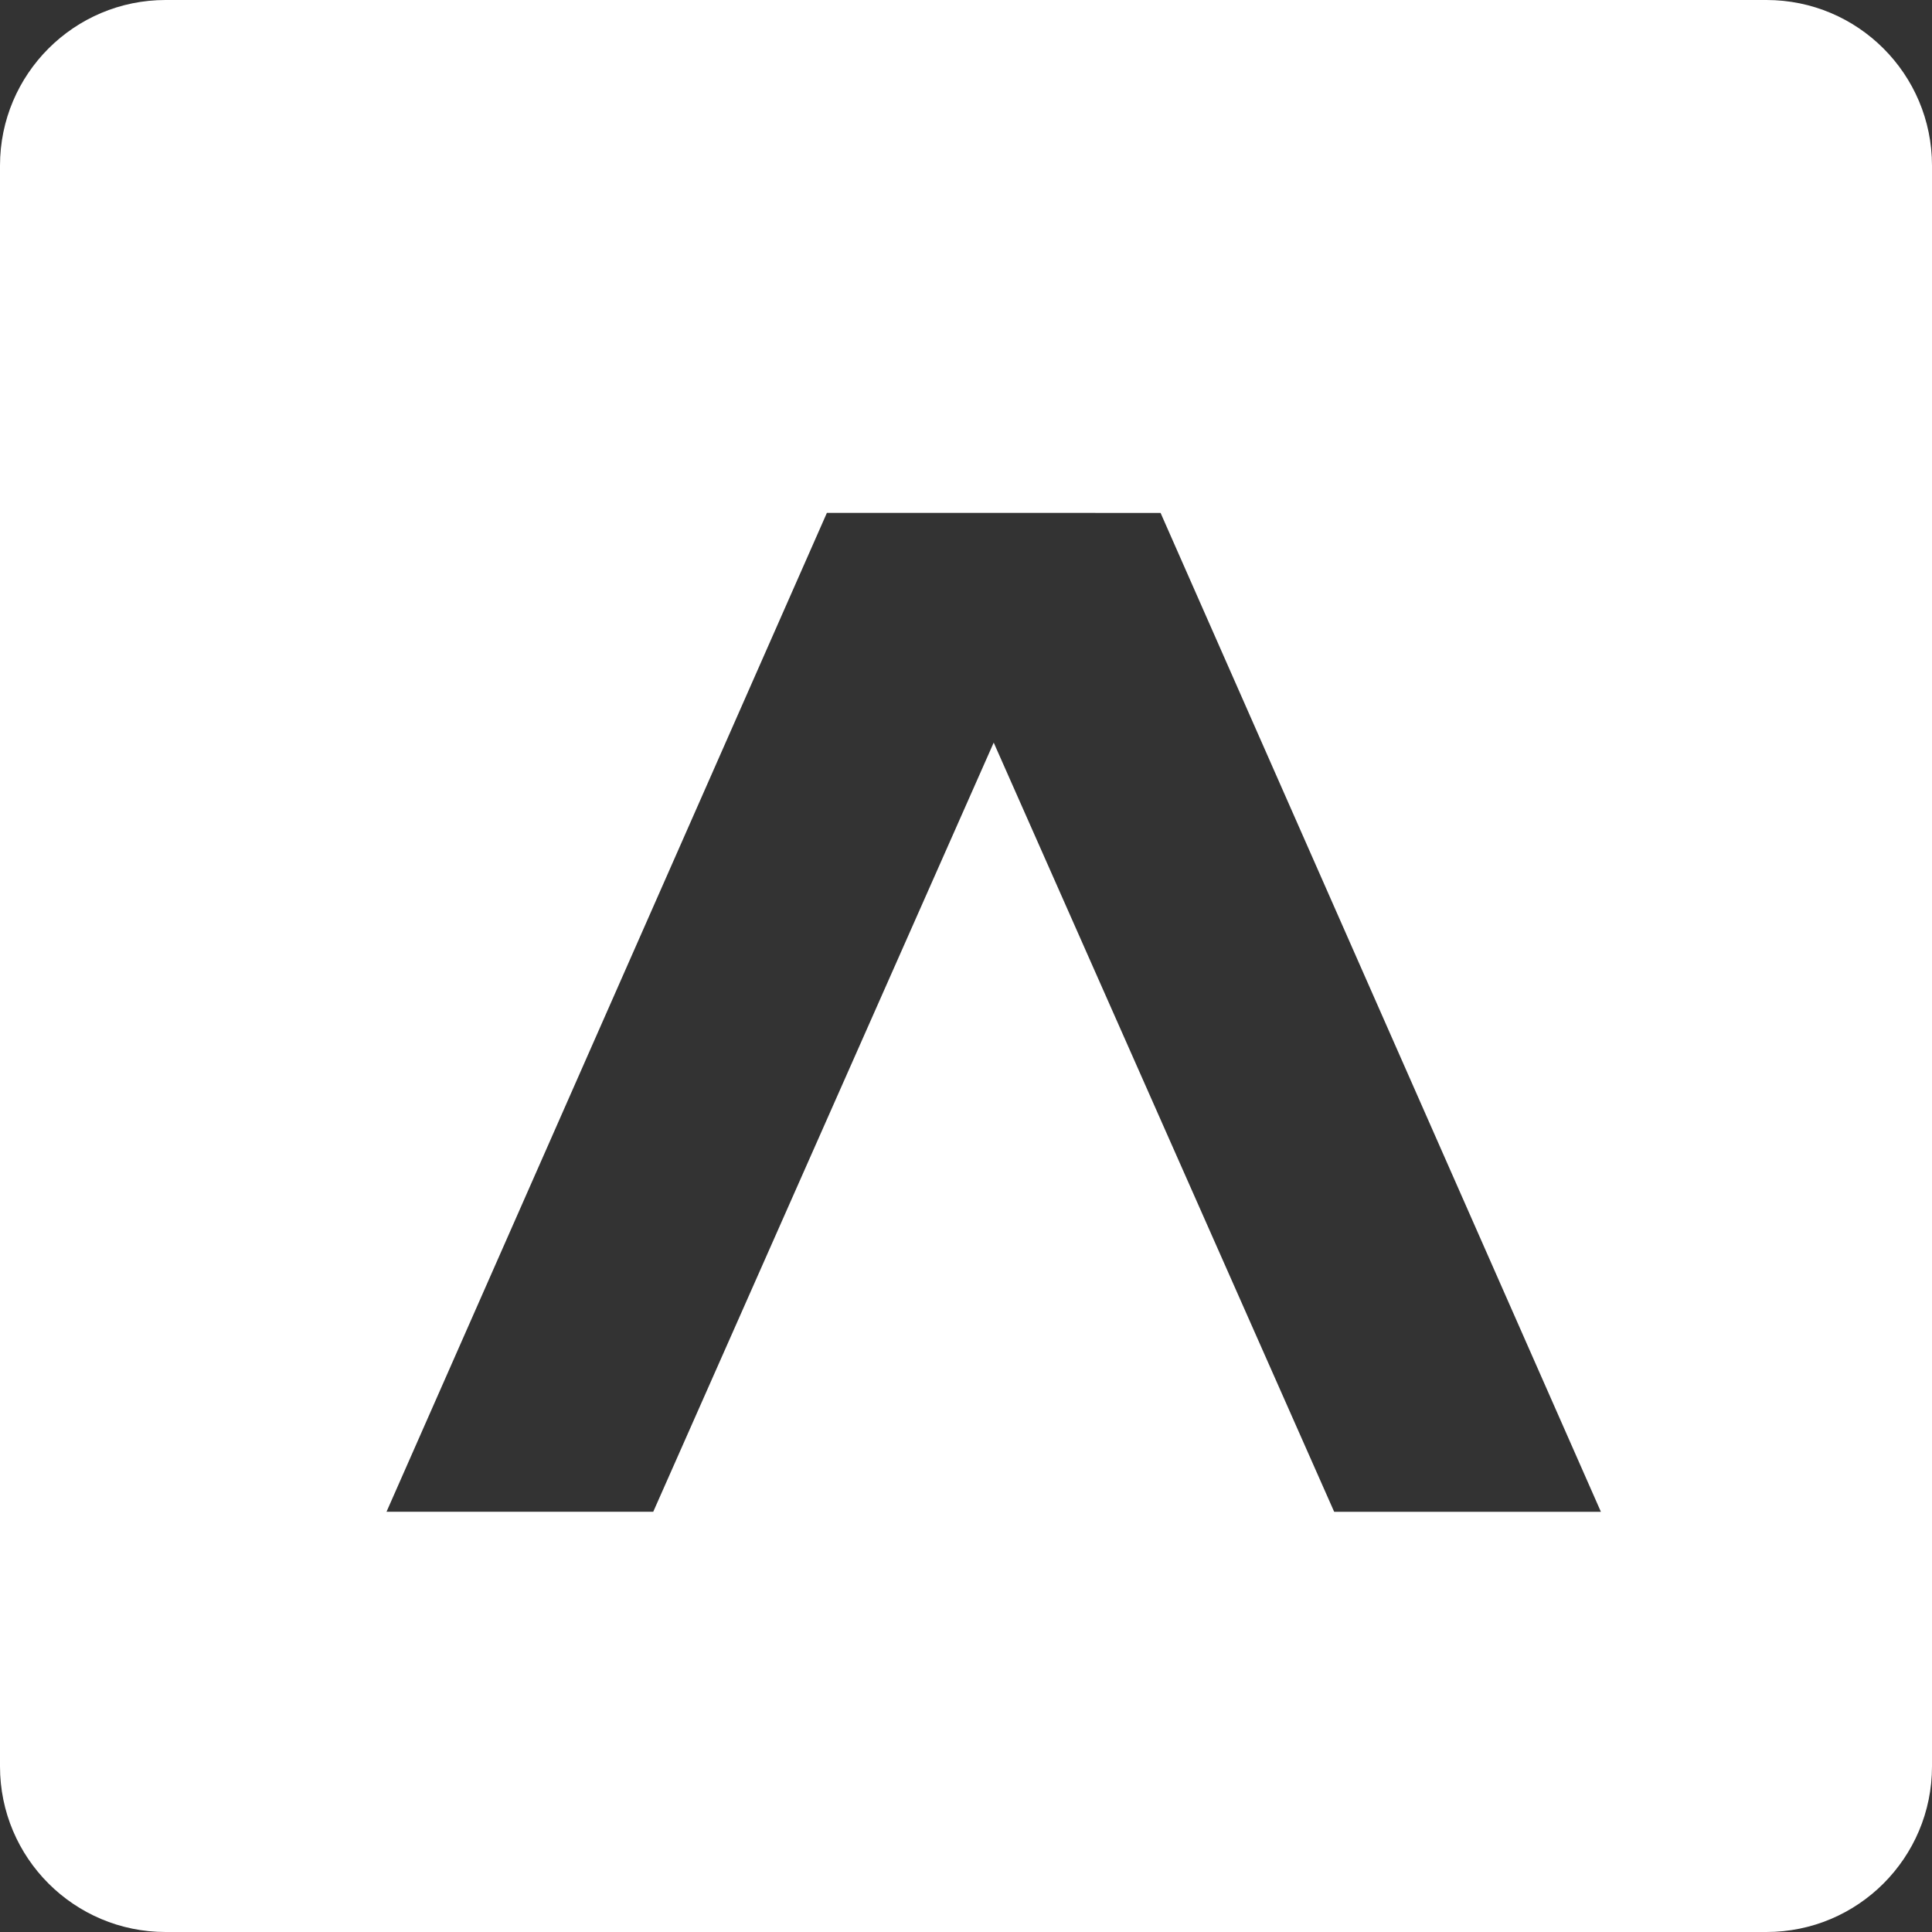 <svg width="35" height="35" viewBox="0 0 35 35" fill="none" xmlns="http://www.w3.org/2000/svg">
<rect x="0" y="0" width="35" height="35" fill="#333333" stroke="none"/>
<path fill-rule="evenodd" clip-rule="evenodd" d="M0 3C0 1.343 1.343 0 3 0H32C33.657 0 35 1.343 35 3V32C35 33.657 33.657 35 32 35H3C1.343 35 0 33.657 0 32V3ZM24.17 27.388H29.002L21.025 9.292H19.843L19.844 9.291H14.98L7.002 27.387H11.834L18.002 13.453L24.17 27.388Z" fill="white"/>
</svg>
